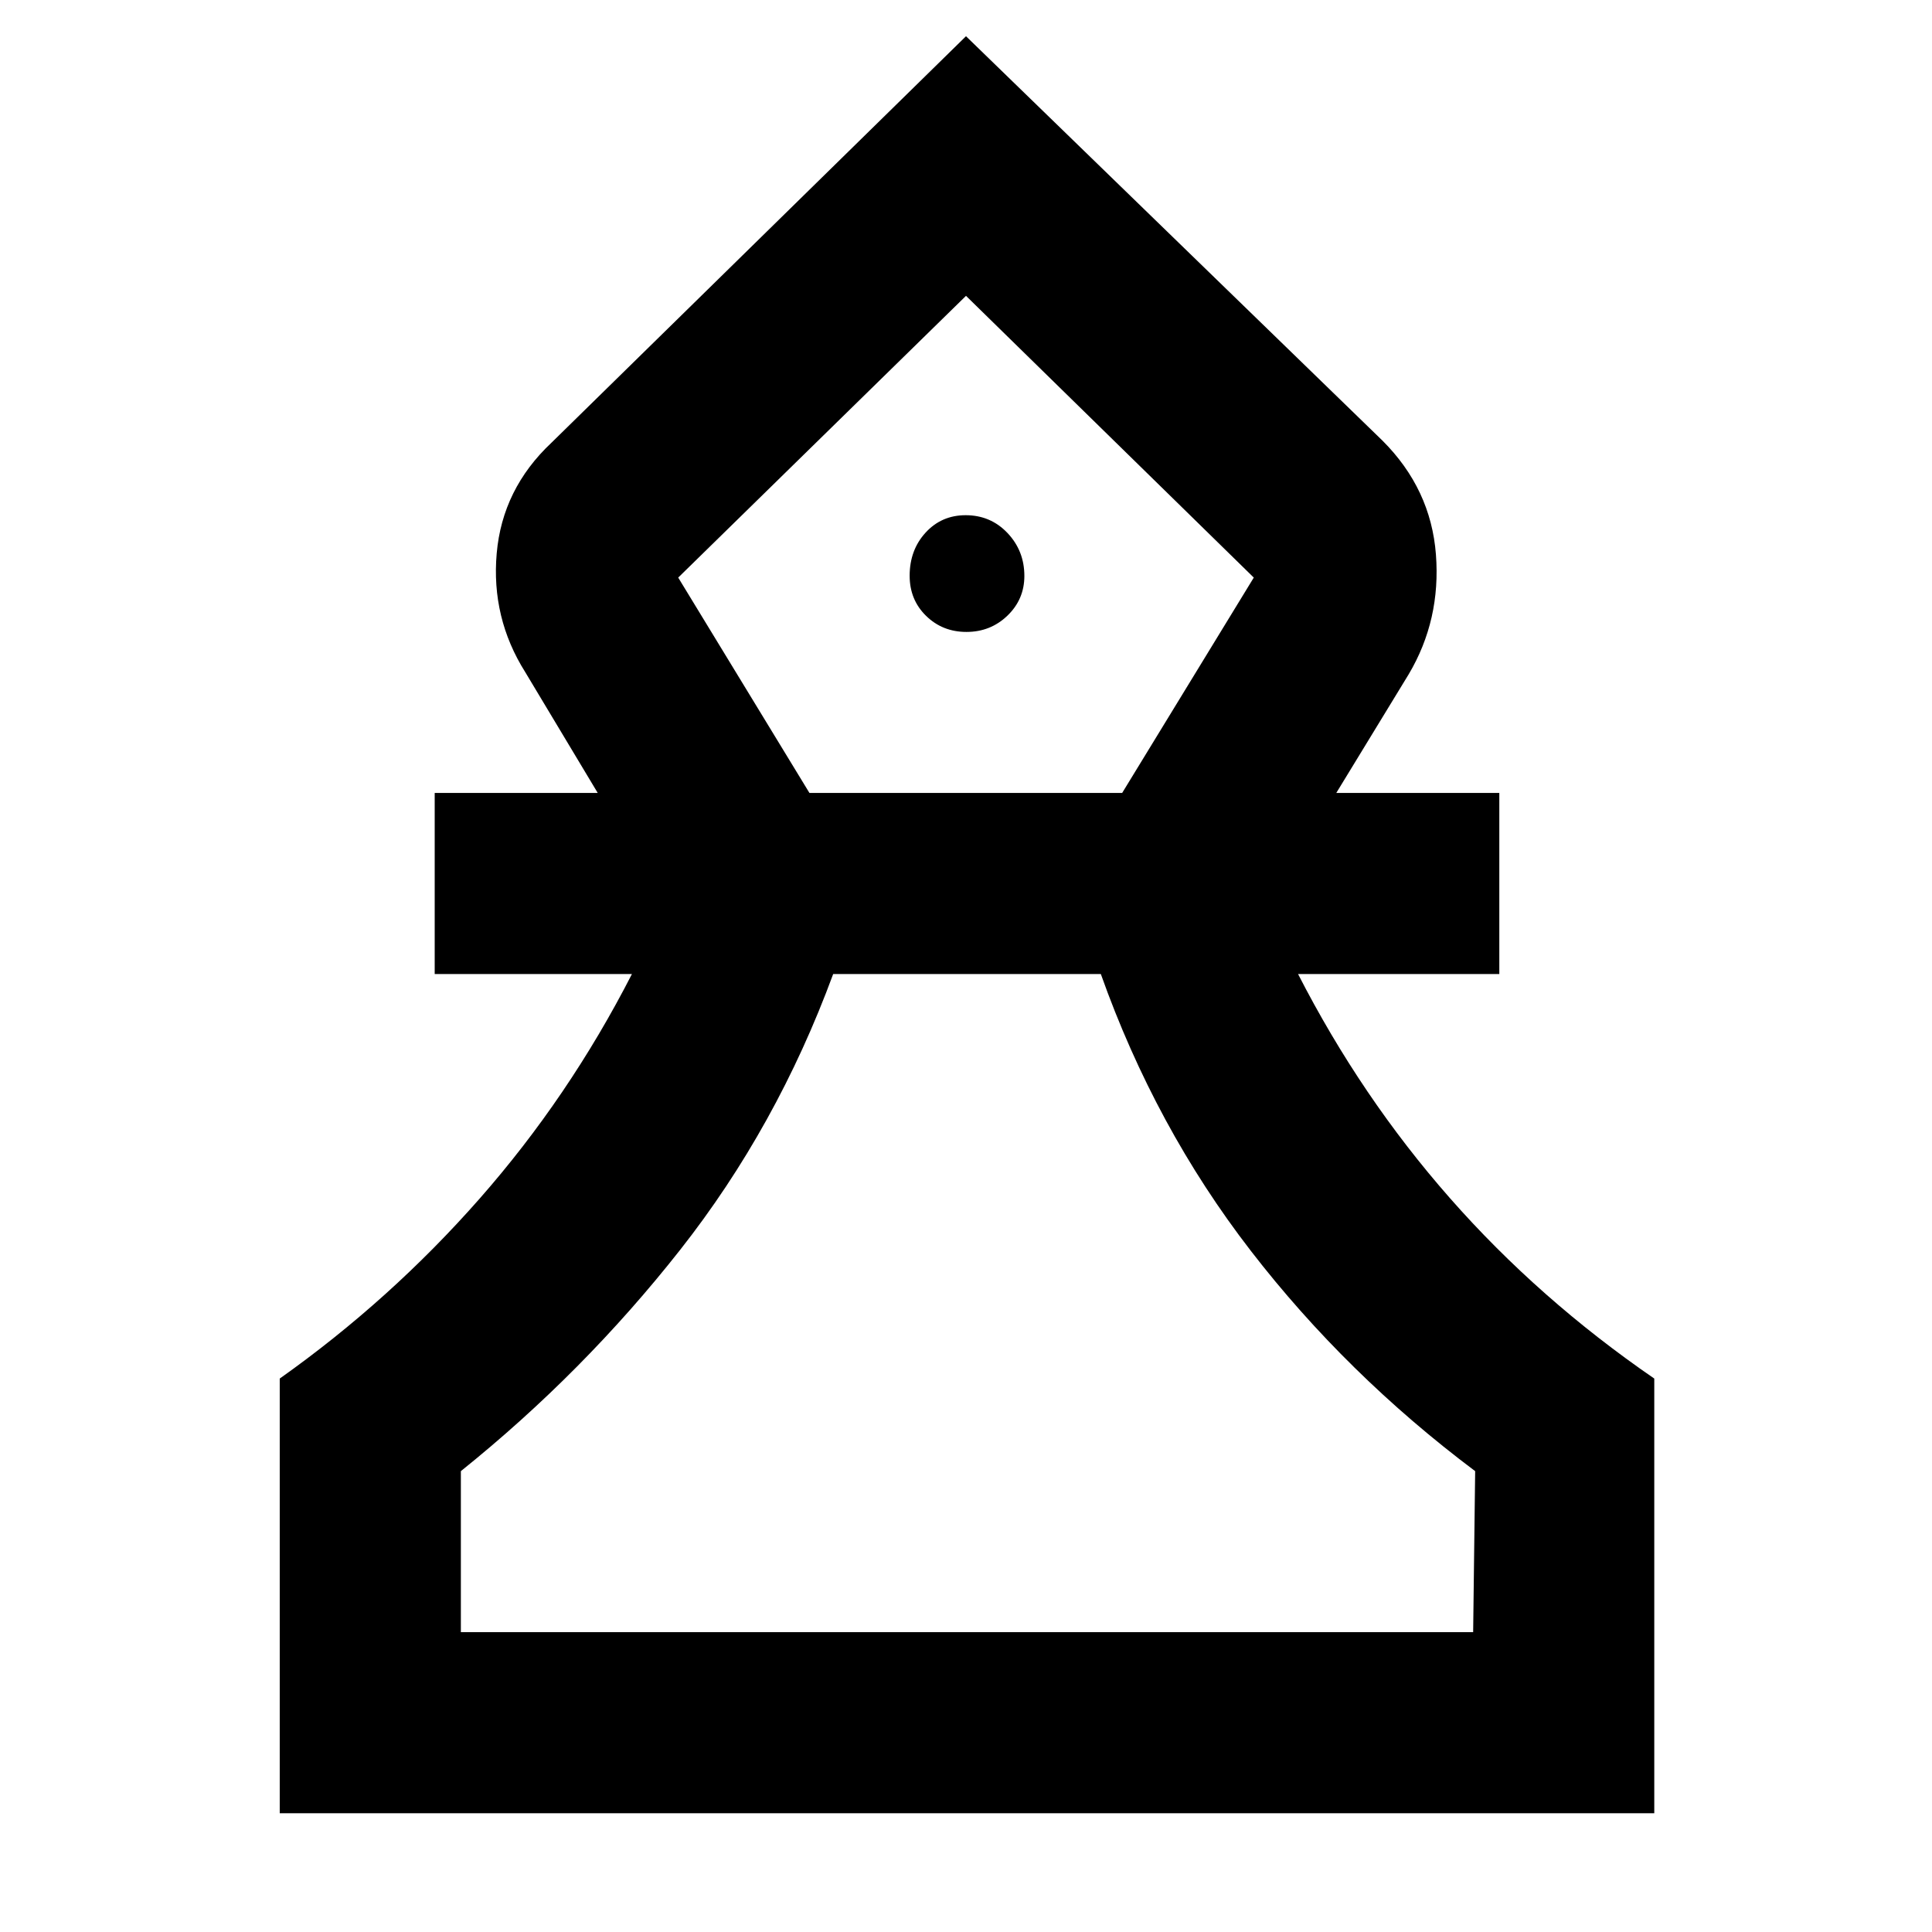 <svg xmlns="http://www.w3.org/2000/svg" height="48" viewBox="0 -960 960 960" width="48"><path d="M139-59v-216q55-39 99.34-89.43Q282.68-414.85 314-476h-98v-90h81l-36-60q-17-27-14.19-59.03Q249.62-717.07 274-740l206-202 207 201q24 24 26.5 56.5T700-625l-36 59h81v90H645q31.32 61.15 75.47 111.35Q764.62-314.45 822-275v216H139Zm90-90h503l1-80q-64-48-111.5-109.5T547-476H414q-28 76-76 137T229-229v80Zm173.2-417h155.4L623-673 480-813 337-673l65.2 107Zm78.05-80q11.93 0 20.34-8.09 8.41-8.1 8.41-19.73 0-12.49-8.39-21.34-8.39-8.84-20.79-8.84-11.97 0-19.9 8.65-7.92 8.65-7.92 21.44 0 11.94 8.16 19.92 8.16 7.99 20.09 7.99Zm.75 497Zm0-664Z"/></svg>